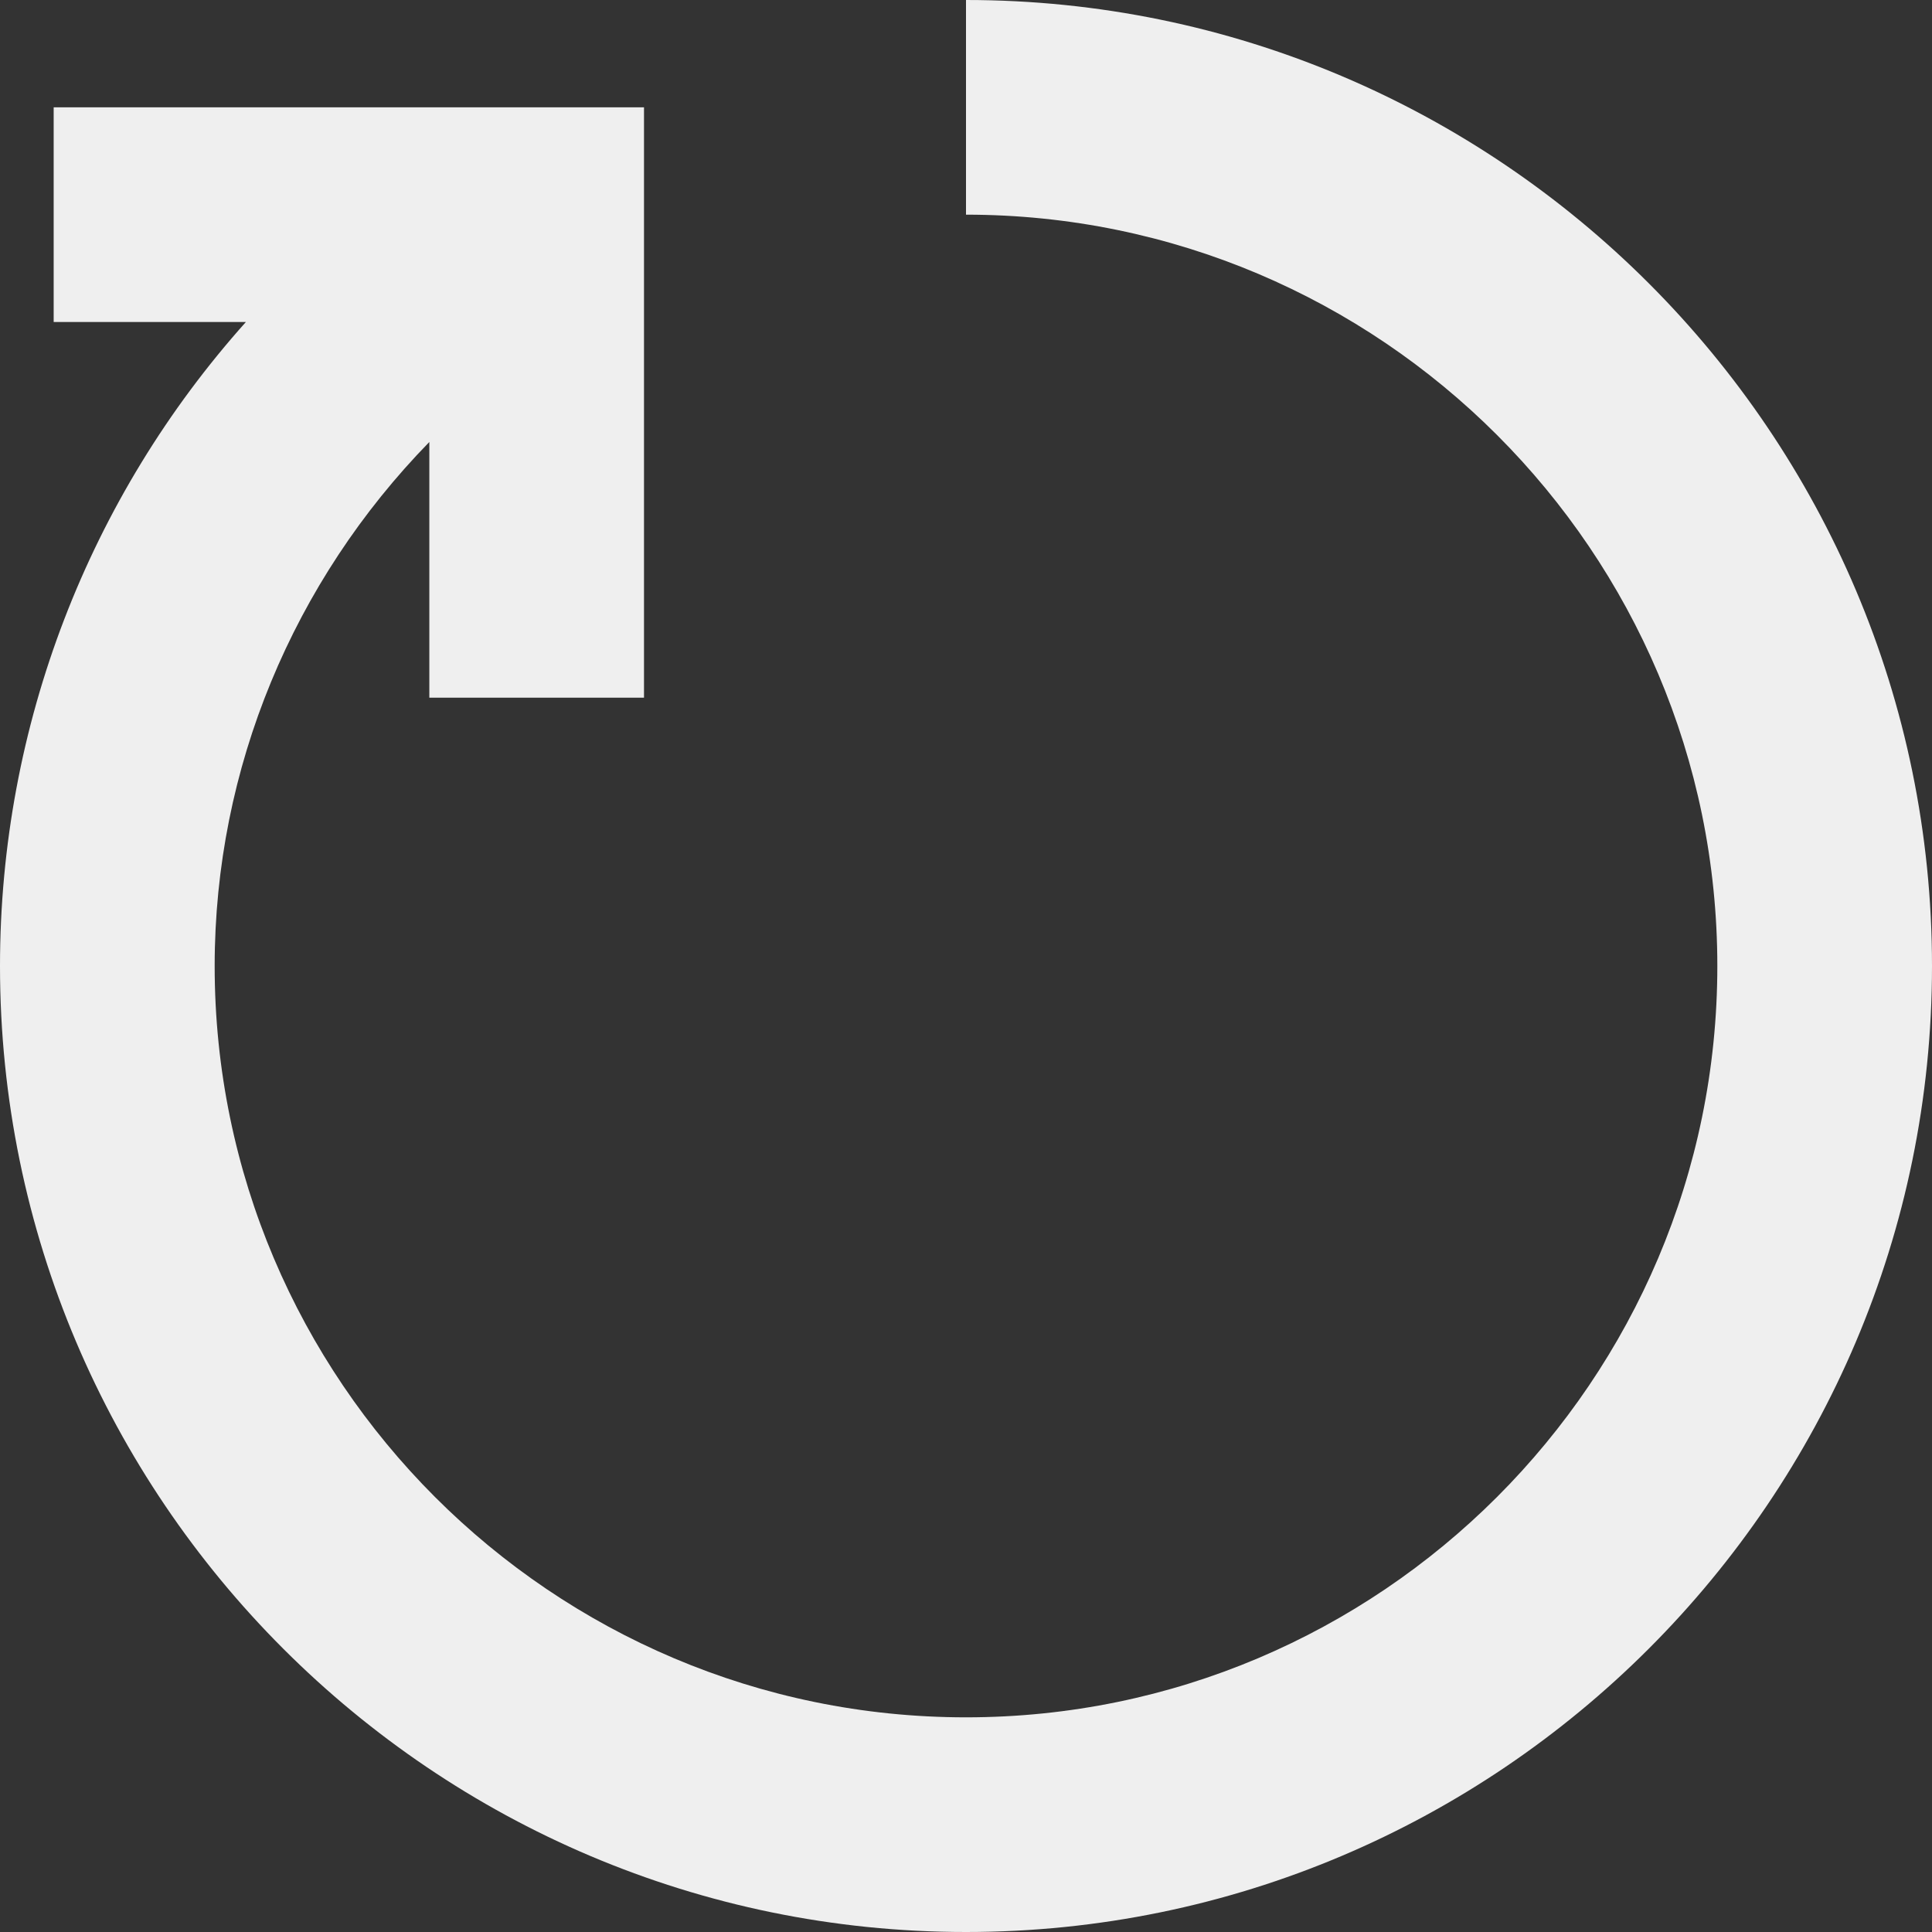 <?xml version="1.0" encoding="utf-8"?><!-- Uploaded to: SVG Repo, www.svgrepo.com, Generator: SVG Repo Mixer Tools -->
<svg fill="#EFEFEF" width="800px" height="800px" viewBox="0 0 1920 1920" xmlns="http://www.w3.org/2000/svg">
    <rect x="0" y="0" width="1920" height="1920" fill="#333333" stroke="none"/>
    <path d="M960 0v213.333c411.627 0 746.667 334.934 746.667 746.667S1371.627 1706.667 960 1706.667 213.333 1371.733 213.333 960c0-197.013 78.4-382.507 213.334-520.747v254.08H640V106.667H53.333V320h191.04C88.64 494.08 0 720.96 0 960c0 529.28 430.613 960 960 960s960-430.72 960-960S1489.387 0 960 0" fill-rule="evenodd"/>
</svg>
